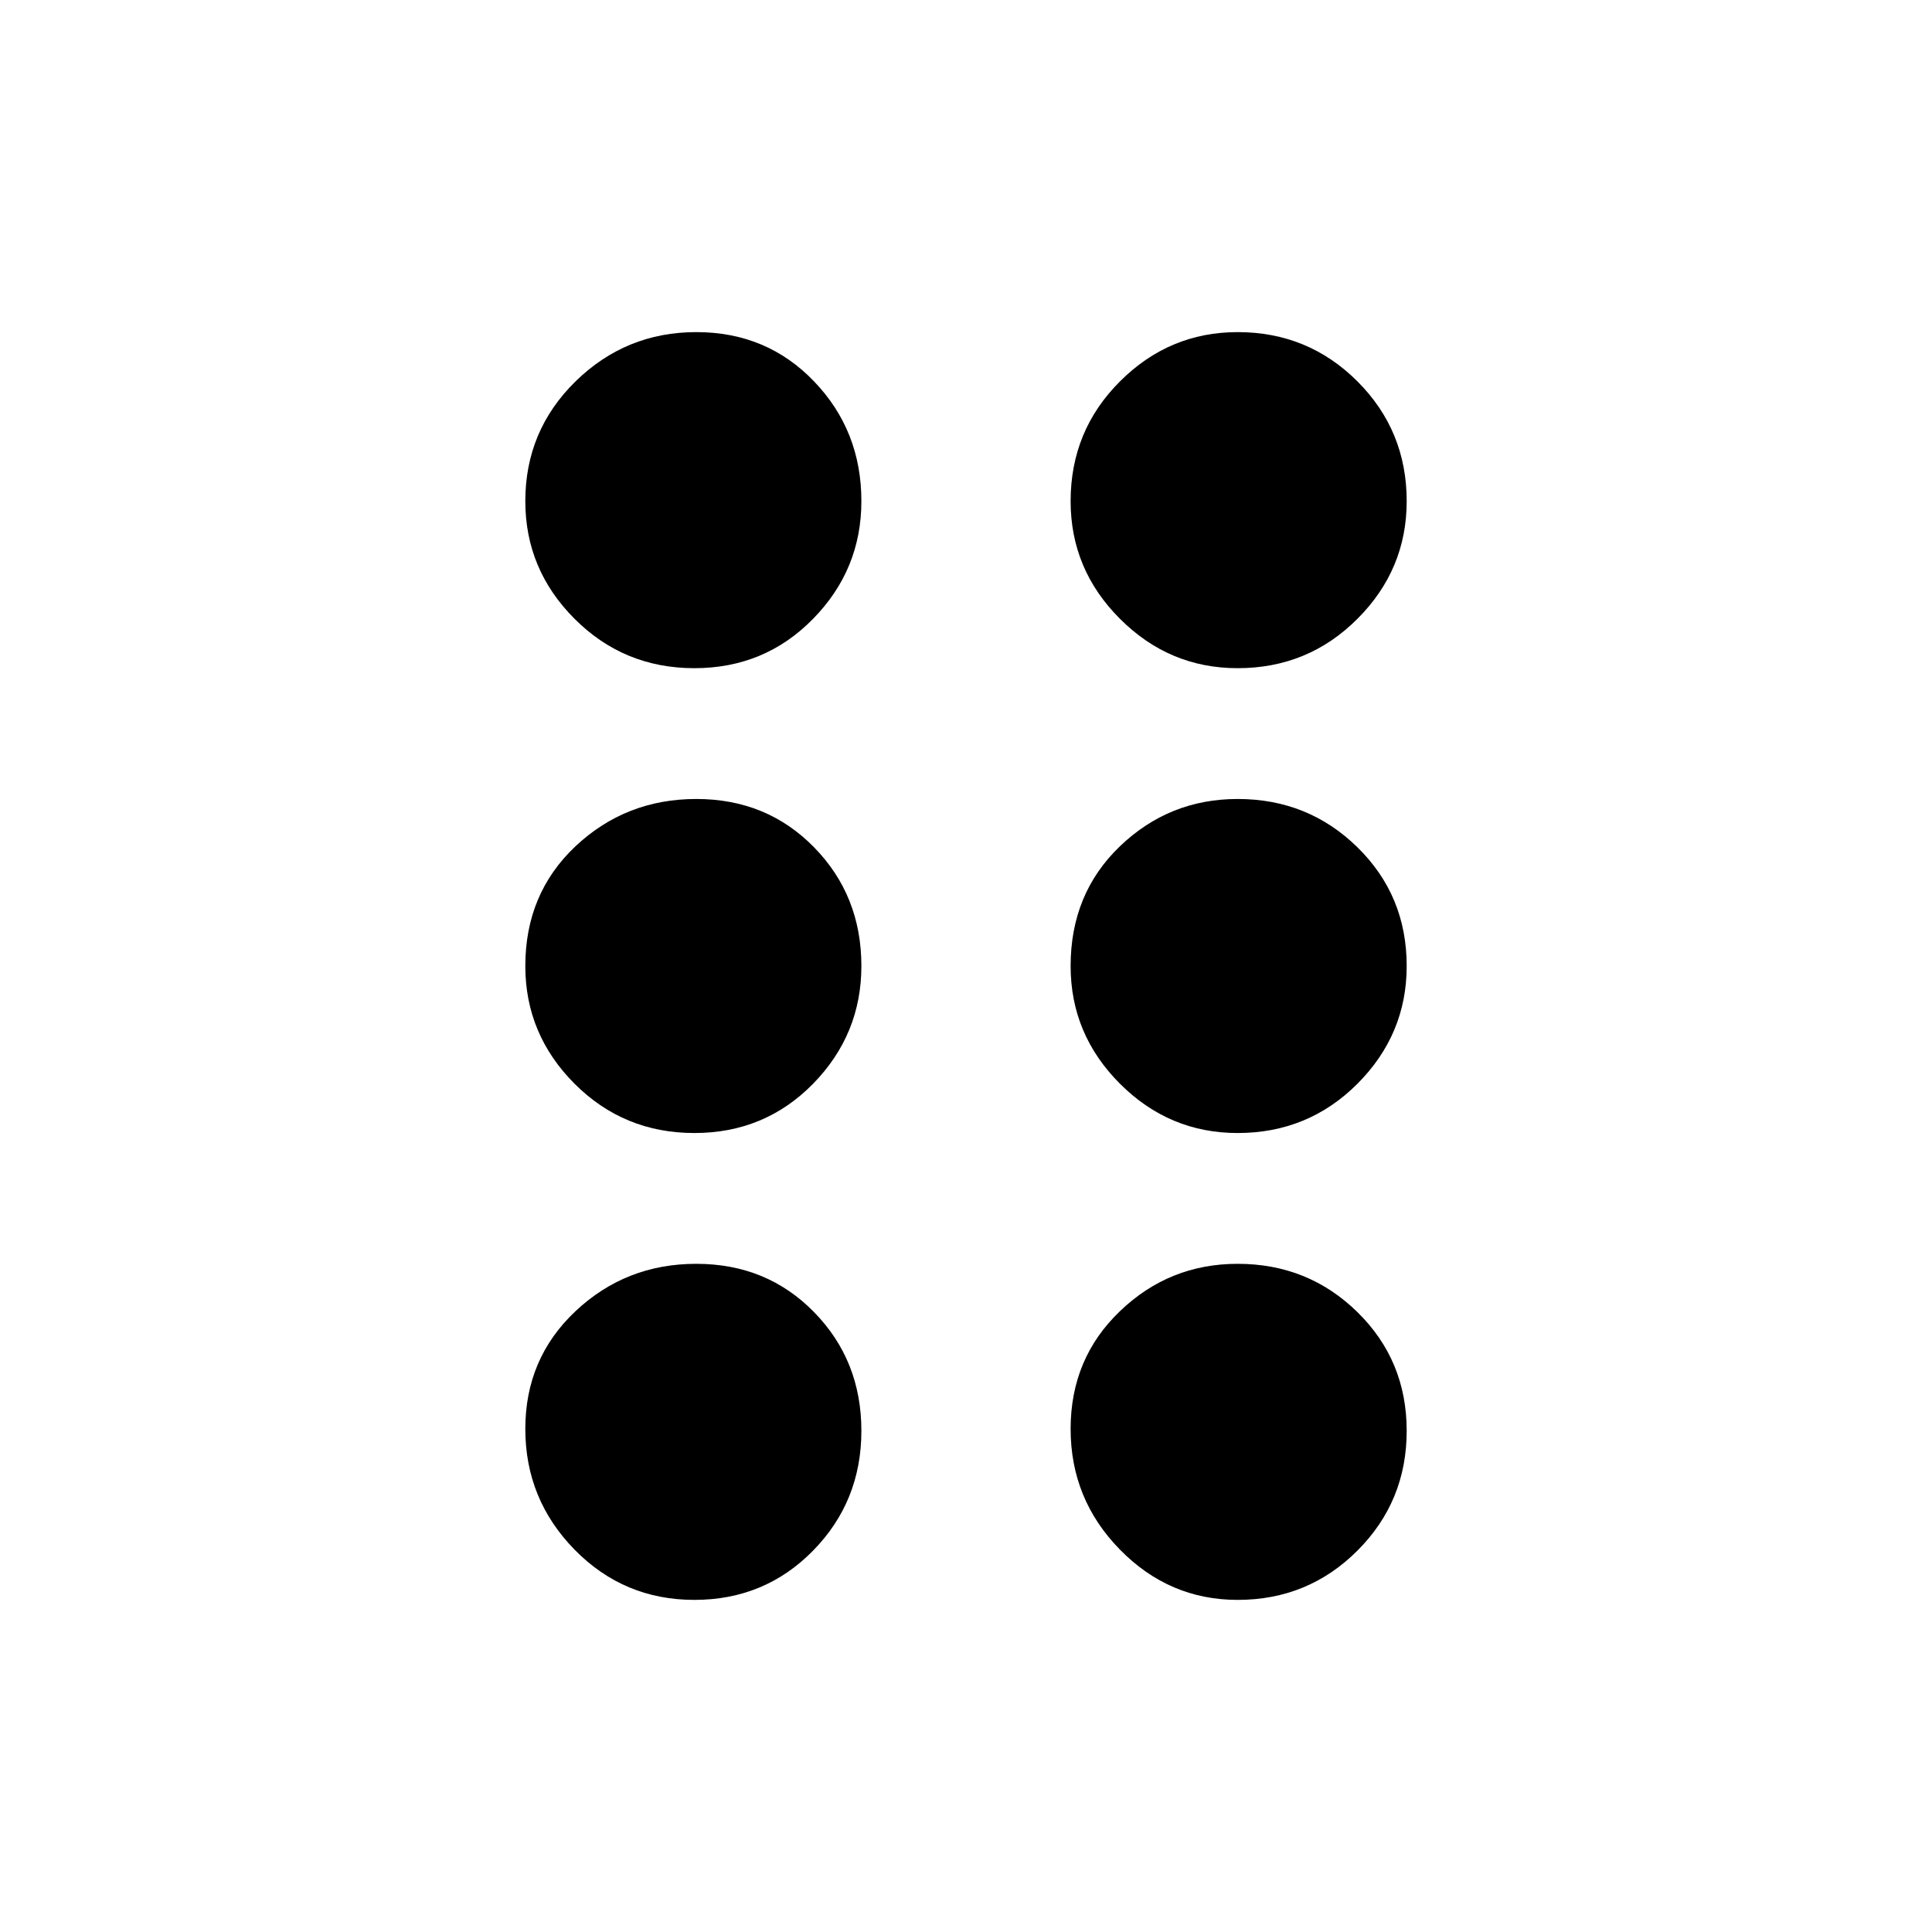 <svg xmlns="http://www.w3.org/2000/svg" height="20" width="20"><path d="M7.188 16.562q-.73 0-1.24-.52-.51-.521-.51-1.25 0-.73.52-1.219.521-.49 1.25-.49.73 0 1.219.5.49.5.49 1.229 0 .73-.5 1.24t-1.229.51Zm5.624 0q-.708 0-1.218-.52-.511-.521-.511-1.25 0-.73.511-1.219.51-.49 1.218-.49.73 0 1.24.5t.51 1.229q0 .73-.51 1.24t-1.24.51Zm-5.624-4.833q-.73 0-1.24-.51-.51-.511-.51-1.219 0-.75.52-1.24.521-.489 1.25-.489.73 0 1.219.5.49.5.49 1.229 0 .708-.5 1.219-.5.51-1.229.51Zm5.624 0q-.708 0-1.218-.51-.511-.511-.511-1.219 0-.75.511-1.24.51-.489 1.218-.489.73 0 1.24.5t.51 1.229q0 .708-.51 1.219-.51.51-1.24.51ZM7.188 6.917q-.73 0-1.24-.511-.51-.51-.51-1.218 0-.73.52-1.24.521-.51 1.25-.51.73 0 1.219.51.49.51.49 1.24 0 .708-.5 1.218-.5.511-1.229.511Zm5.624 0q-.708 0-1.218-.511-.511-.51-.511-1.218 0-.73.511-1.24.51-.51 1.218-.51.73 0 1.24.51t.51 1.24q0 .708-.51 1.218-.51.511-1.24.511Z"/></svg>